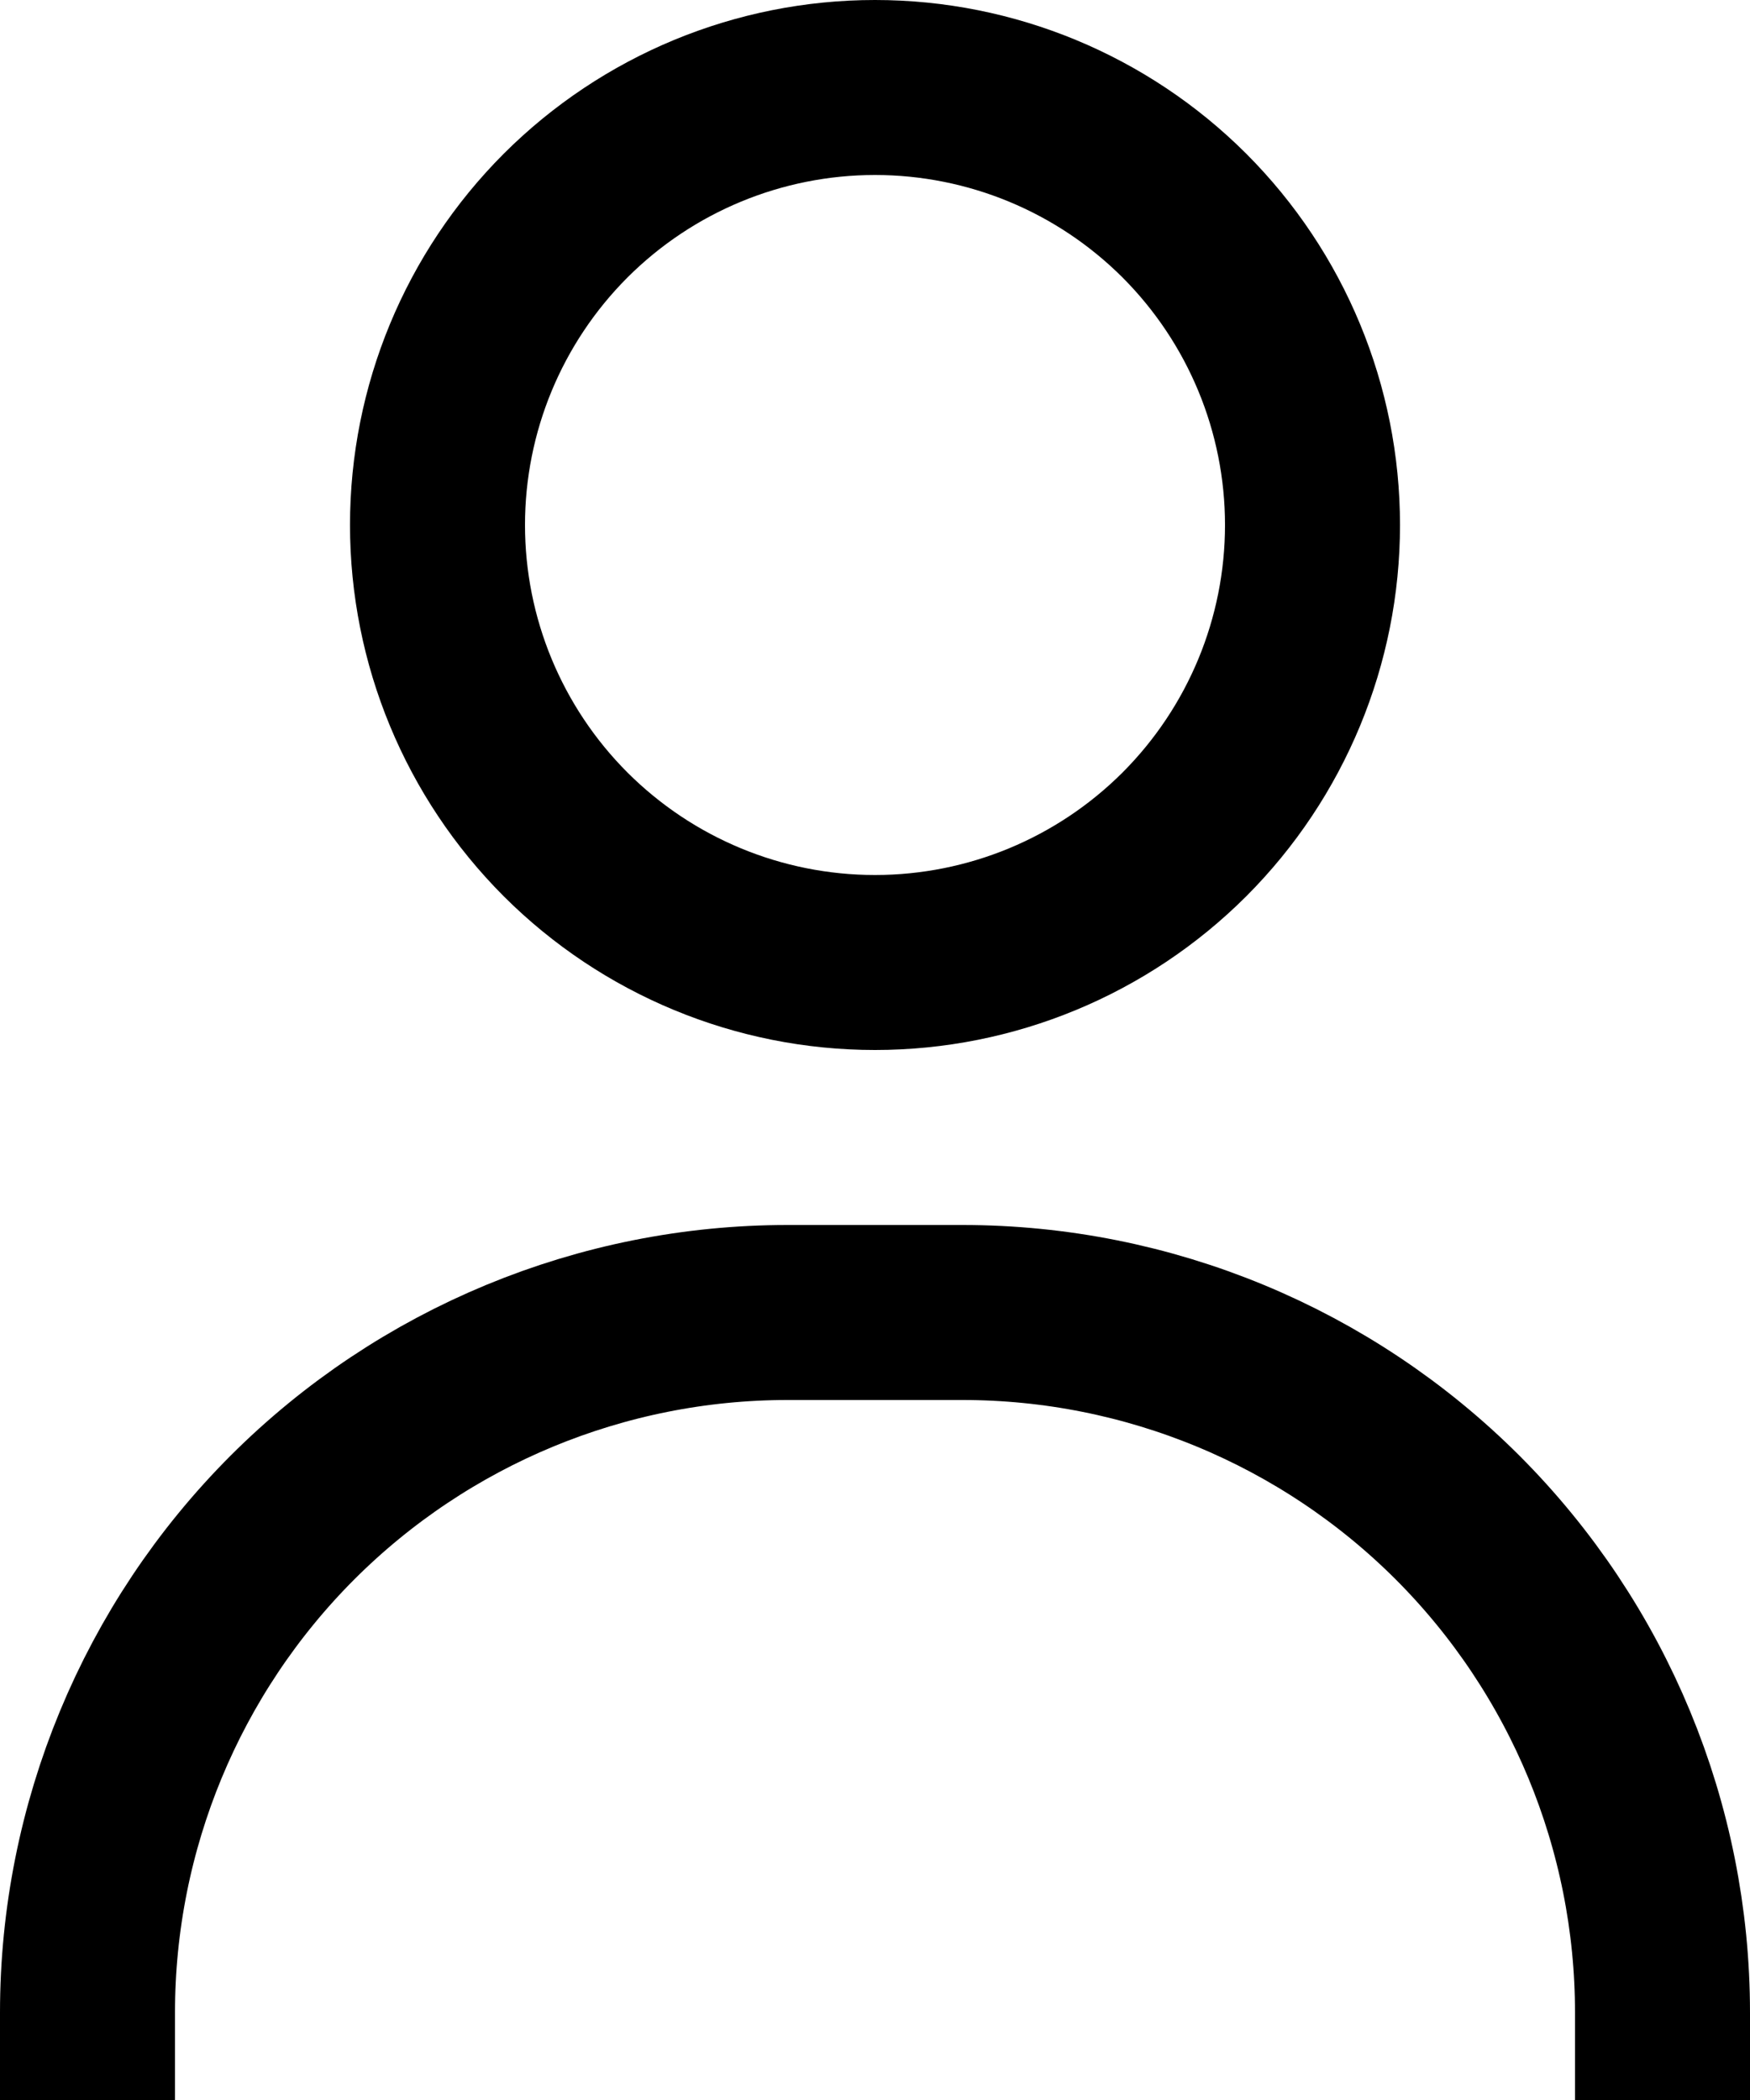 <svg width="15" height="18" viewBox="0 0 15 18" fill="none" xmlns="http://www.w3.org/2000/svg">
<path d="M0.75 18V17.25C0.75 15.659 1.382 14.133 2.507 13.007C3.633 11.882 5.159 11.25 6.75 11.25H8.25C9.841 11.25 11.367 11.882 12.493 13.007C13.618 14.133 14.25 15.659 14.25 17.25V18M11.25 4.5C11.25 5.495 10.855 6.448 10.152 7.152C9.448 7.855 8.495 8.25 7.5 8.25C6.505 8.25 5.552 7.855 4.848 7.152C4.145 6.448 3.75 5.495 3.75 4.5C3.75 3.505 4.145 2.552 4.848 1.848C5.552 1.145 6.505 0.75 7.5 0.75C8.495 0.75 9.448 1.145 10.152 1.848C10.855 2.552 11.25 3.505 11.25 4.5Z" stroke="black" stroke-width="1.5"/>
</svg>
